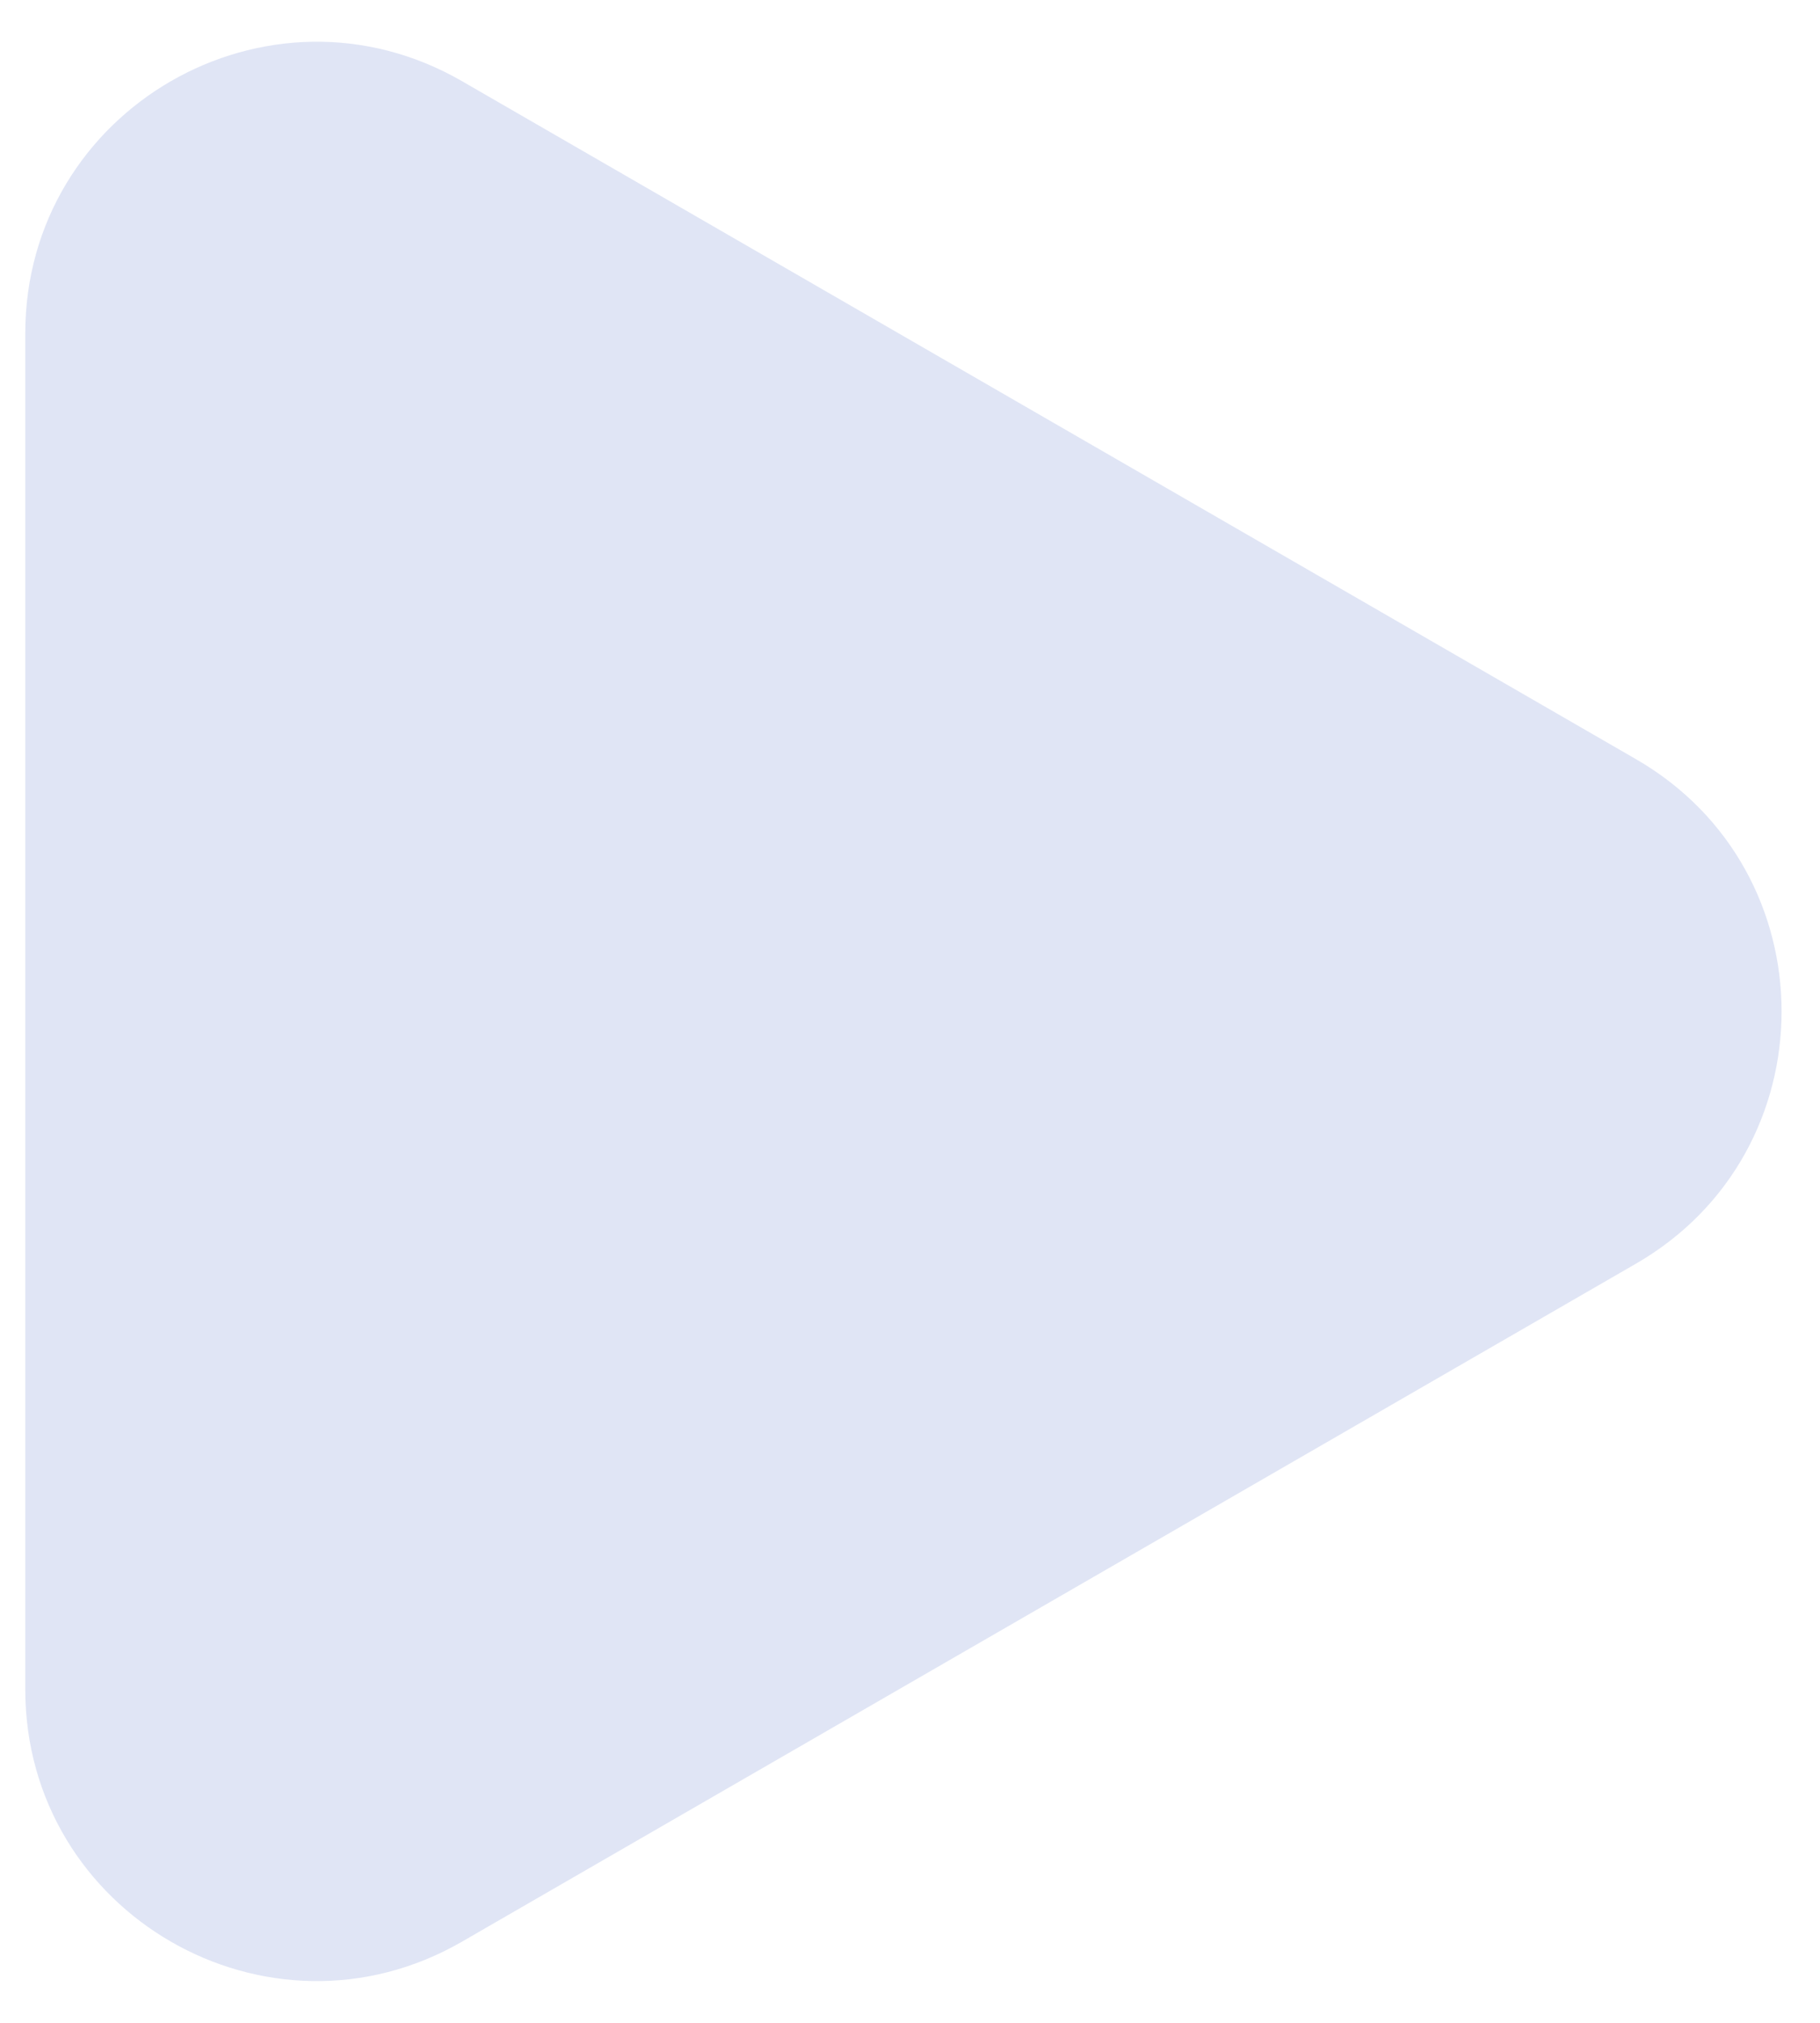 <svg width="18" height="20" viewBox="0 0 18 20" fill="none" xmlns="http://www.w3.org/2000/svg">
<path d="M16.18 7.506C18.1 8.614 18.1 11.386 16.18 12.494L4.57 19.197C2.65 20.306 0.25 18.92 0.25 16.703L0.25 3.297C0.25 1.08 2.65 -0.306 4.57 0.803L16.18 7.506Z" fill="#E0E5F5"/>
</svg>
